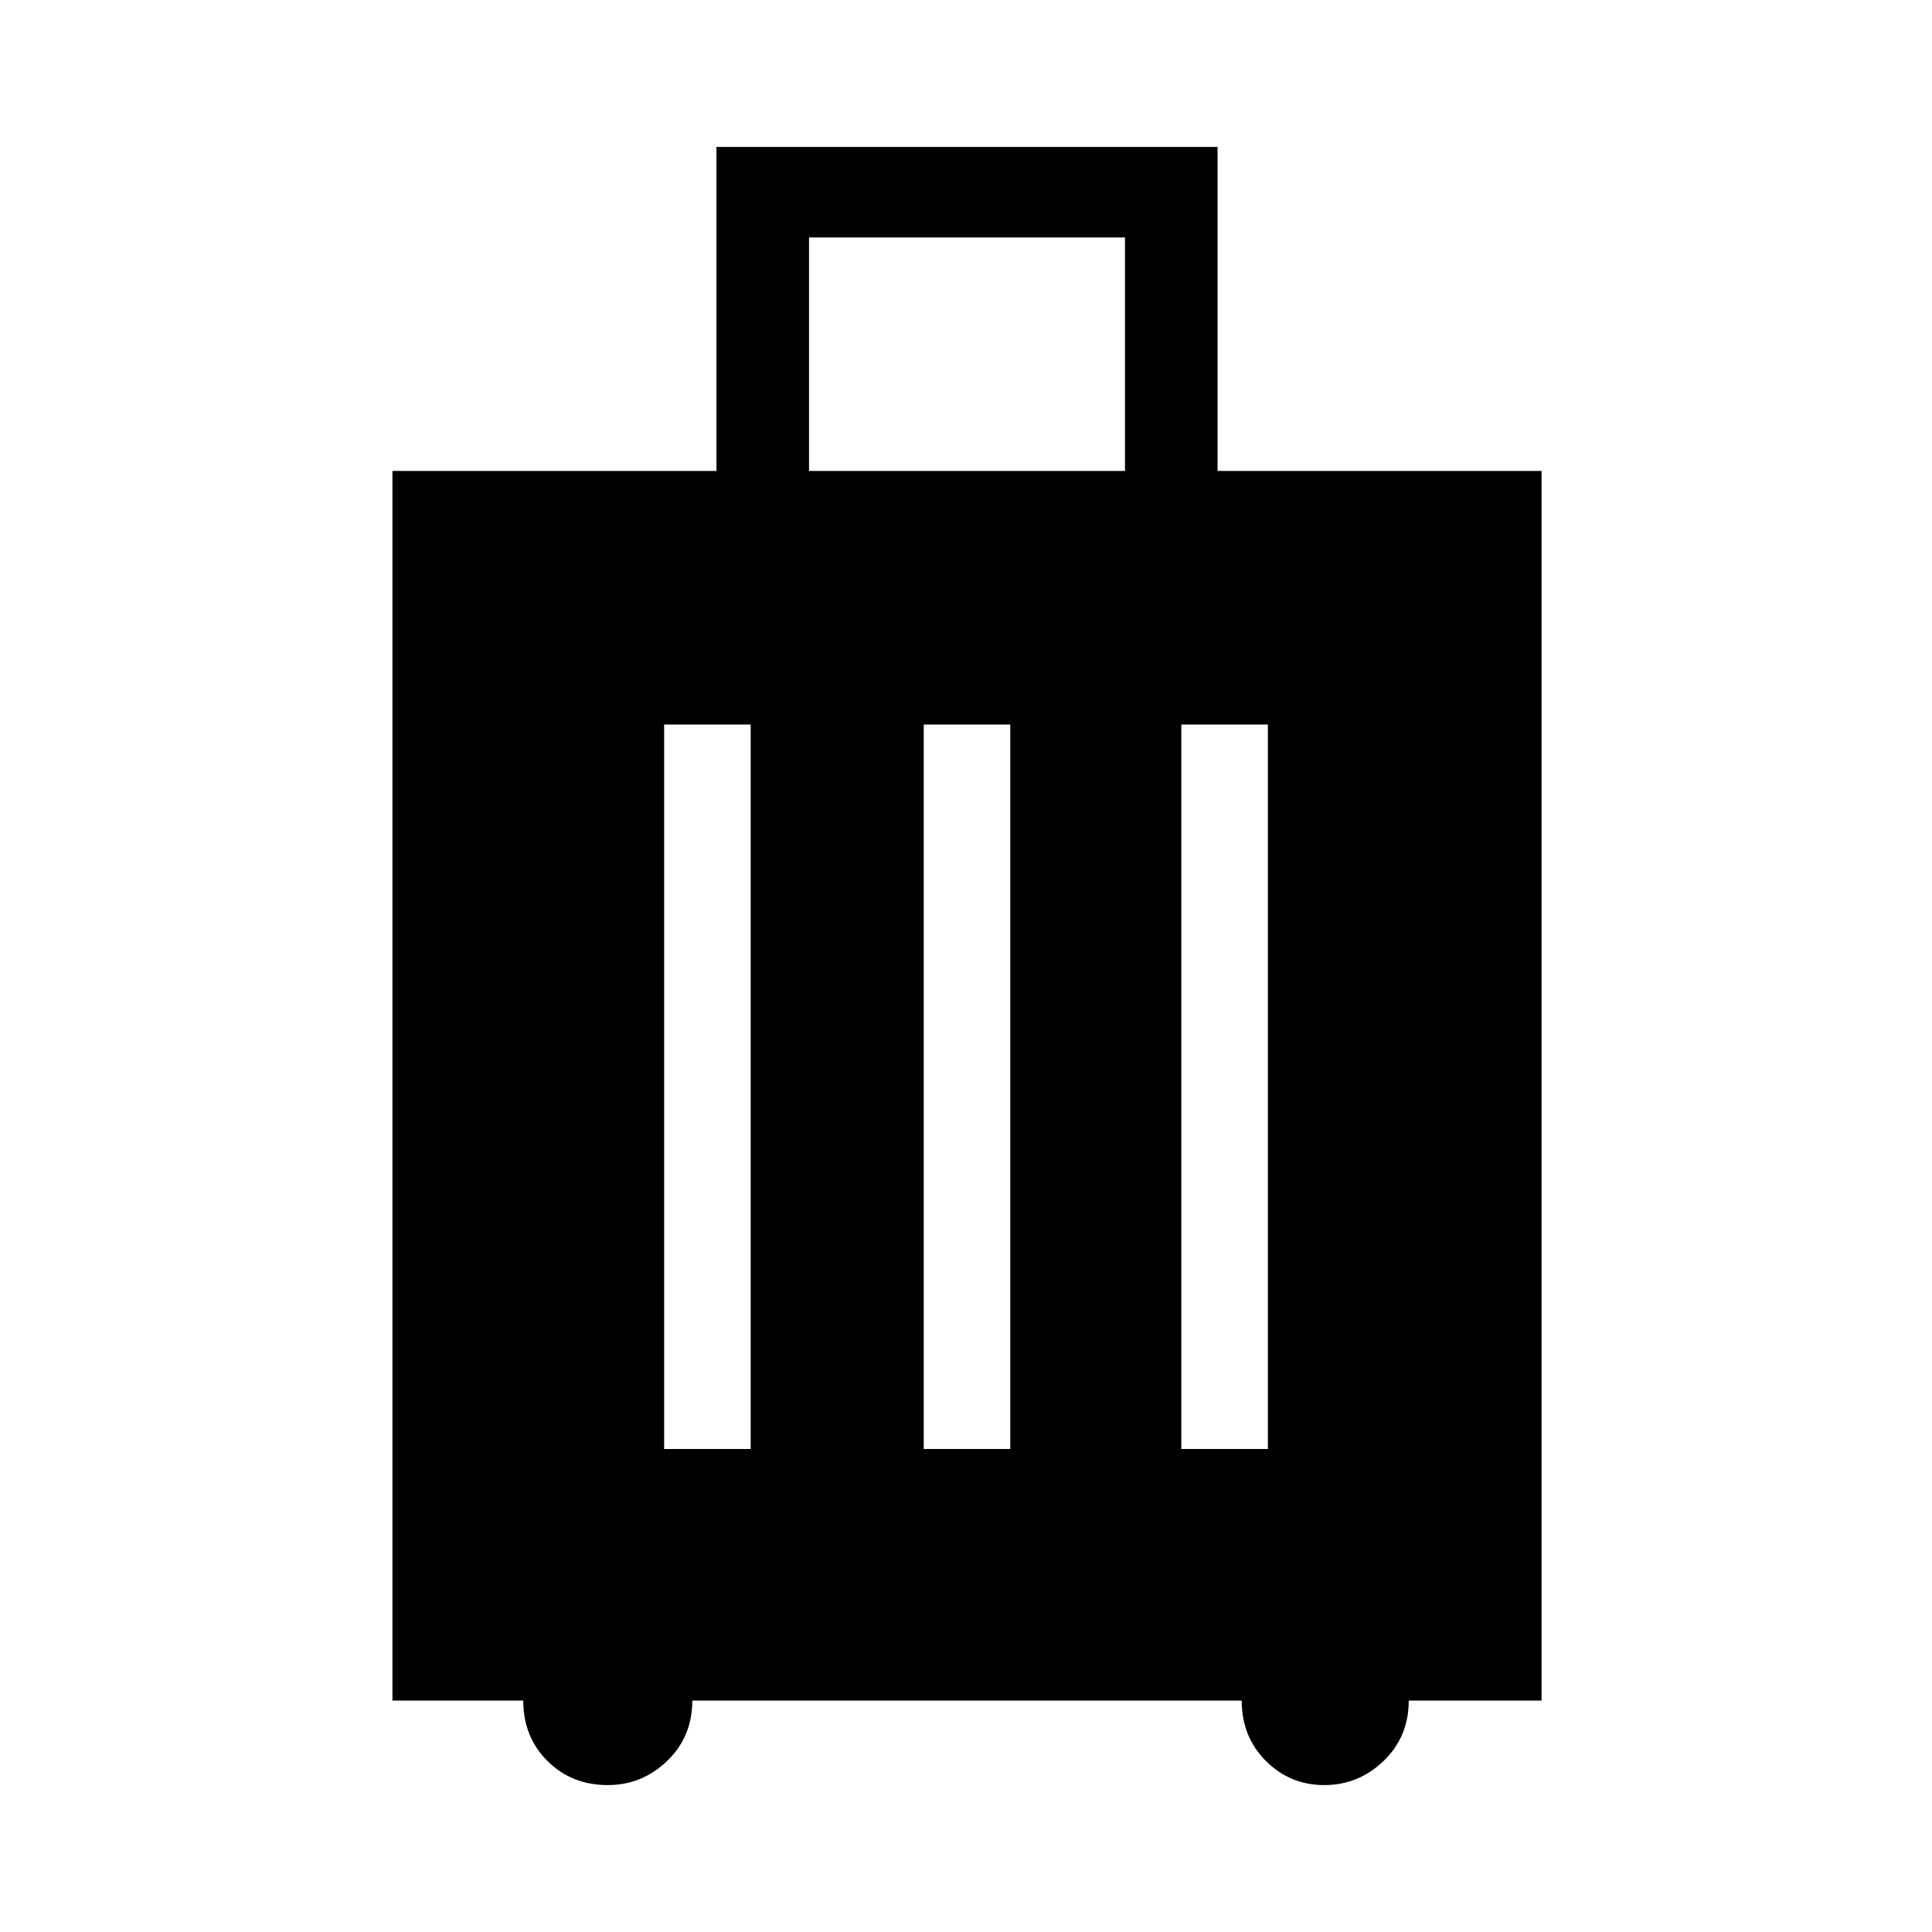 <svg xmlns="http://www.w3.org/2000/svg" height="48" width="48"><path d="M9.75 42.25V11.7h8.05V3.65h12.45v8.05h8.05v30.55H35q0 .9-.625 1.5t-1.475.6q-.85 0-1.45-.6t-.6-1.5H17.2q0 .9-.625 1.5t-1.475.6q-.9 0-1.5-.6t-.6-1.5ZM20.1 11.7h7.85V5.9H20.1ZM16.5 36h2.15V18H16.5Zm6.45 0h2.15V18h-2.15Zm6.4 0h2.15V18h-2.15Z"/></svg>